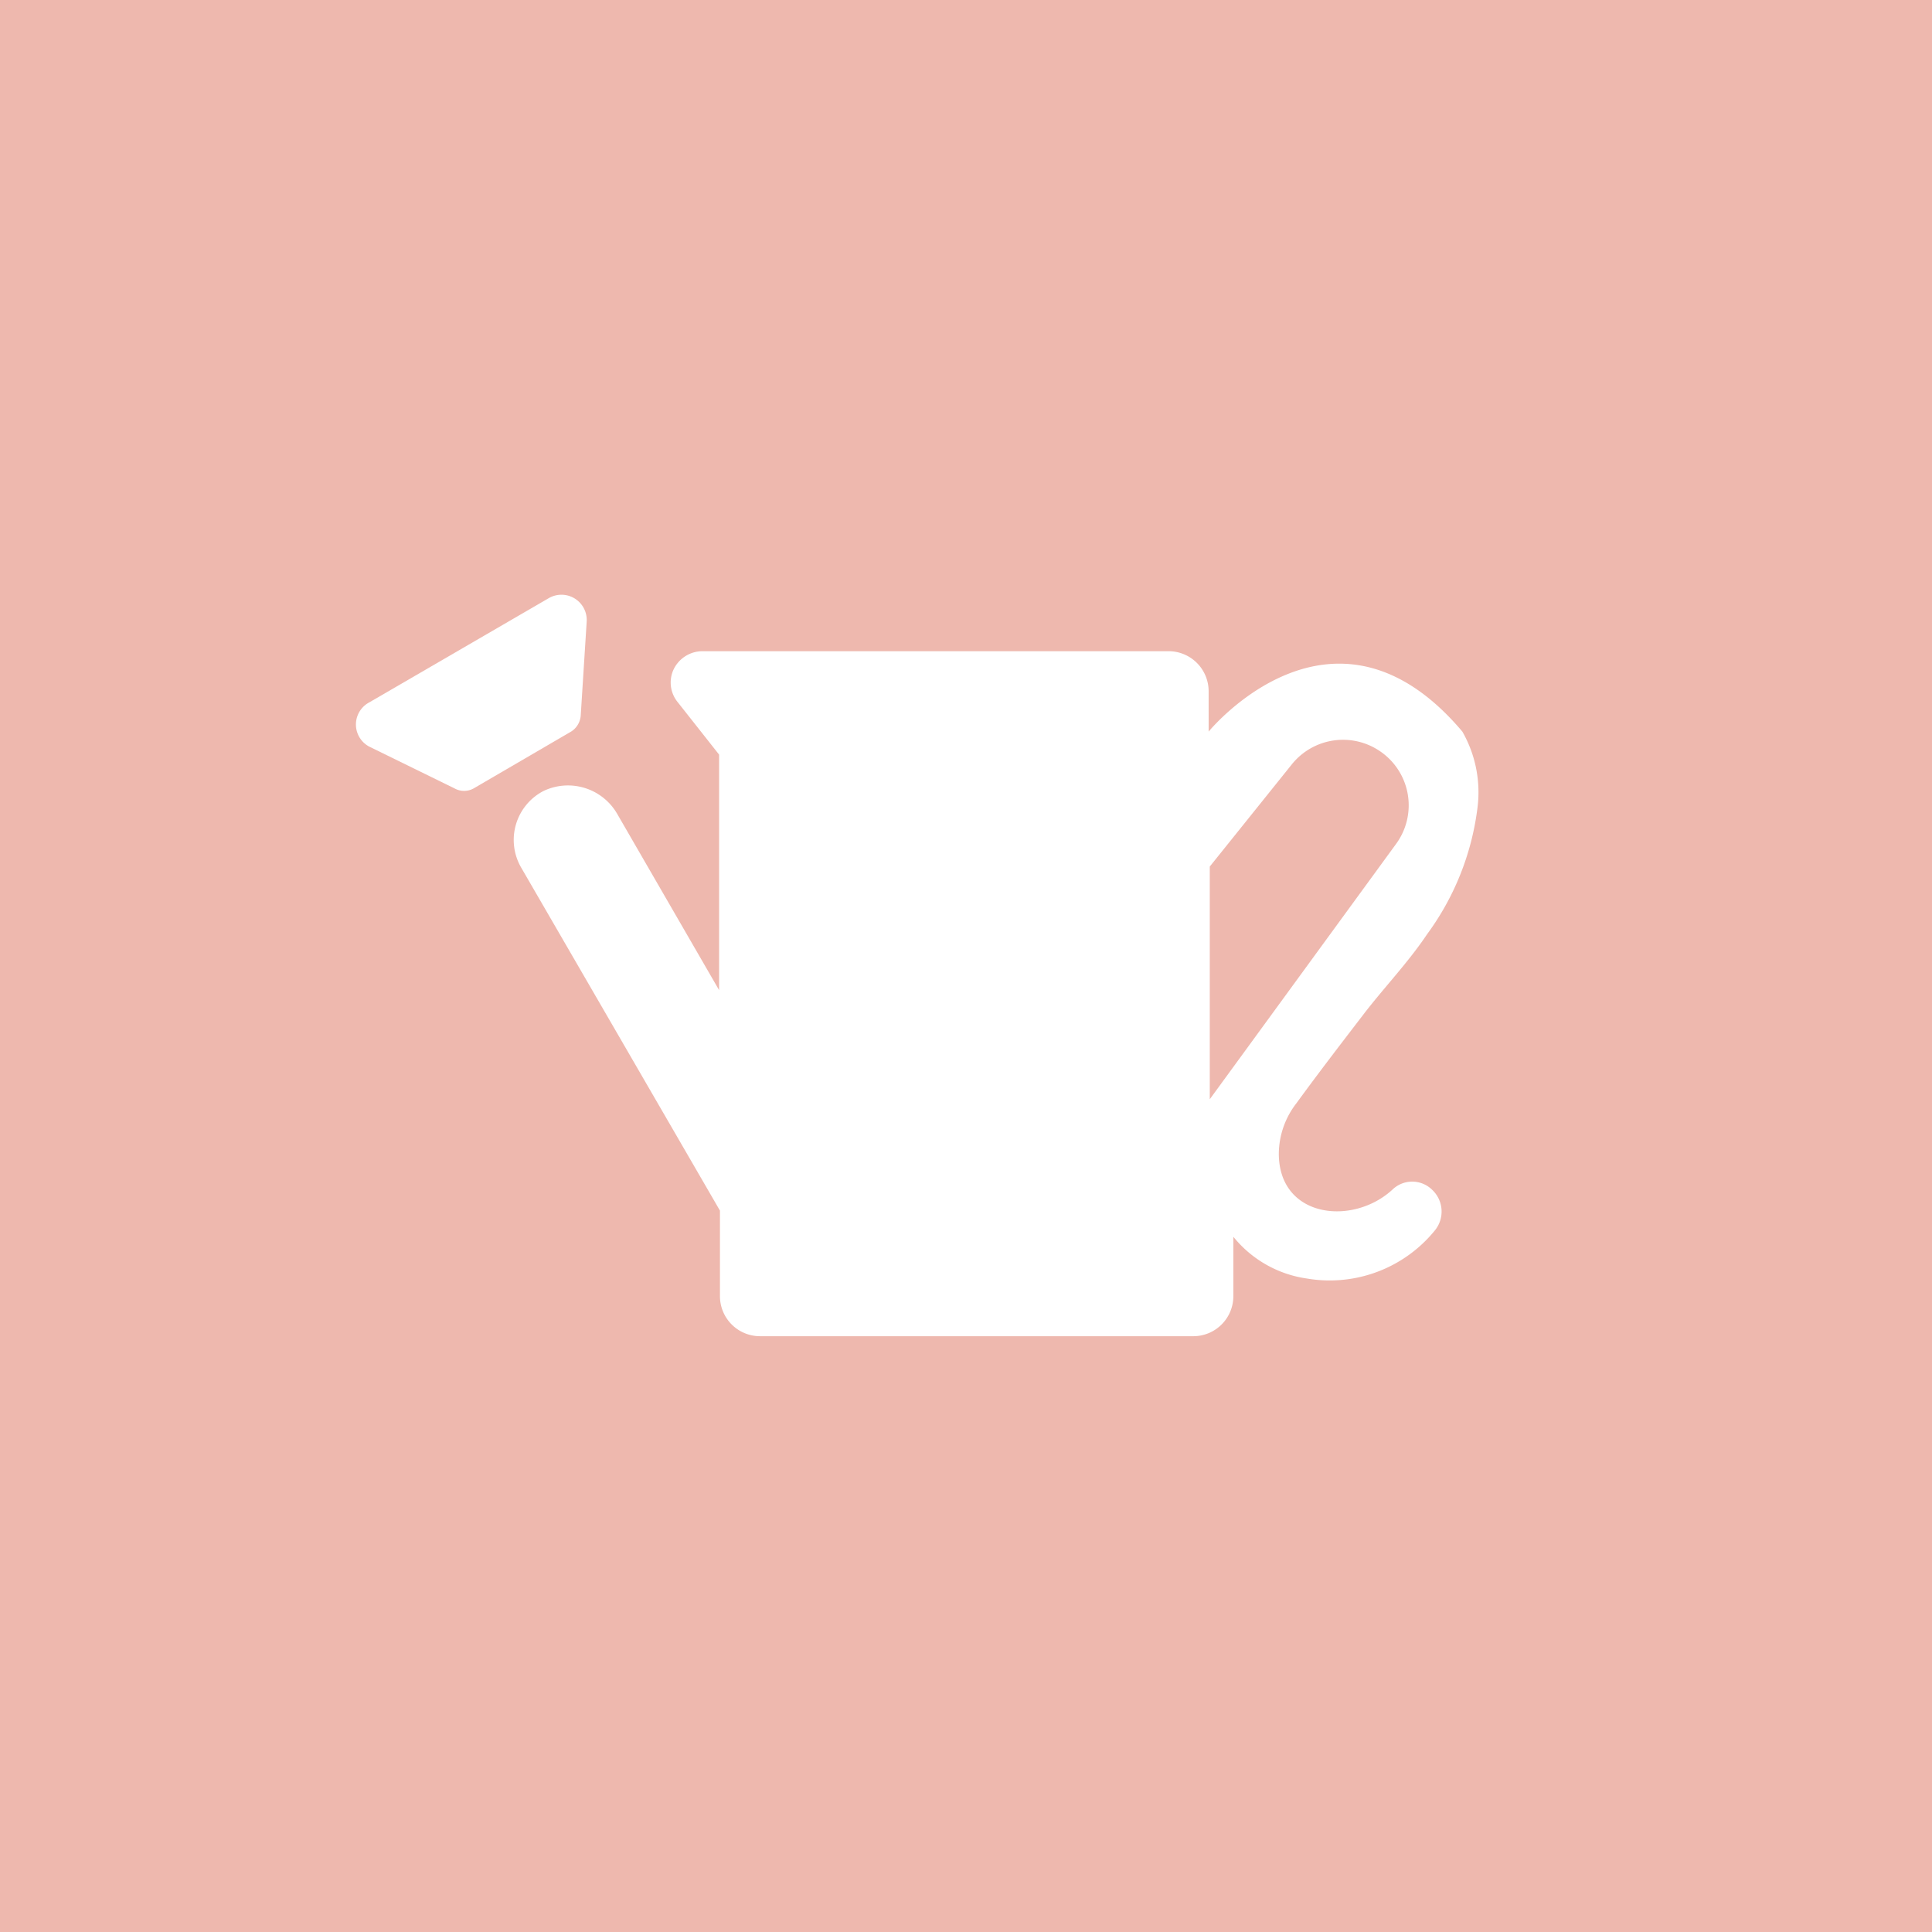 <svg xmlns="http://www.w3.org/2000/svg" viewBox="0 0 68 68"><defs><style>.cls-1{fill:#eeb8ae;}.cls-2{fill:#fff;}</style></defs><title>icon_item_garden</title><g id="icon_item_garden"><rect class="cls-1" width="68" height="68"/><path class="cls-2" d="M48,35.69c.73-.95,1.56-1.81,2.23-2.81A9.48,9.48,0,0,0,52,28.45a4.3,4.3,0,0,0-.53-2.7c-4.54-5.38-8.93,0-8.93,0V24.33a1.41,1.41,0,0,0-1.42-1.41H24.75a1.13,1.13,0,0,0-1.05.66,1.09,1.09,0,0,0,.15,1.13l1.46,1.85v8.29l-3.59-6.21a2,2,0,0,0-2.59-.8,1.94,1.94,0,0,0-.79,2.69l7,12.08v3a1.41,1.41,0,0,0,1.42,1.42H42a1.41,1.41,0,0,0,1.41-1.42V43.53A4.06,4.06,0,0,0,46,45a4.77,4.77,0,0,0,4.5-1.69,1.05,1.05,0,0,0-.1-1.44,1,1,0,0,0-1.39,0c-1.4,1.29-4,1-4-1.27a2.93,2.93,0,0,1,.62-1.77C46.41,37.76,47.21,36.72,48,35.69Zm-5.42,3V30.5l2.89-3.6a2.31,2.31,0,0,1,3.13-.44h0a2.3,2.3,0,0,1,.54,3.24Z"/><path class="cls-2" d="M20.44,25.18l.21-3.31a.89.89,0,0,0-1.33-.82L13,24.72a.88.88,0,0,0,0,1.56l3,1.47a.69.69,0,0,0,.67,0l3.43-2A.73.73,0,0,0,20.44,25.18Z"/></g></svg>
